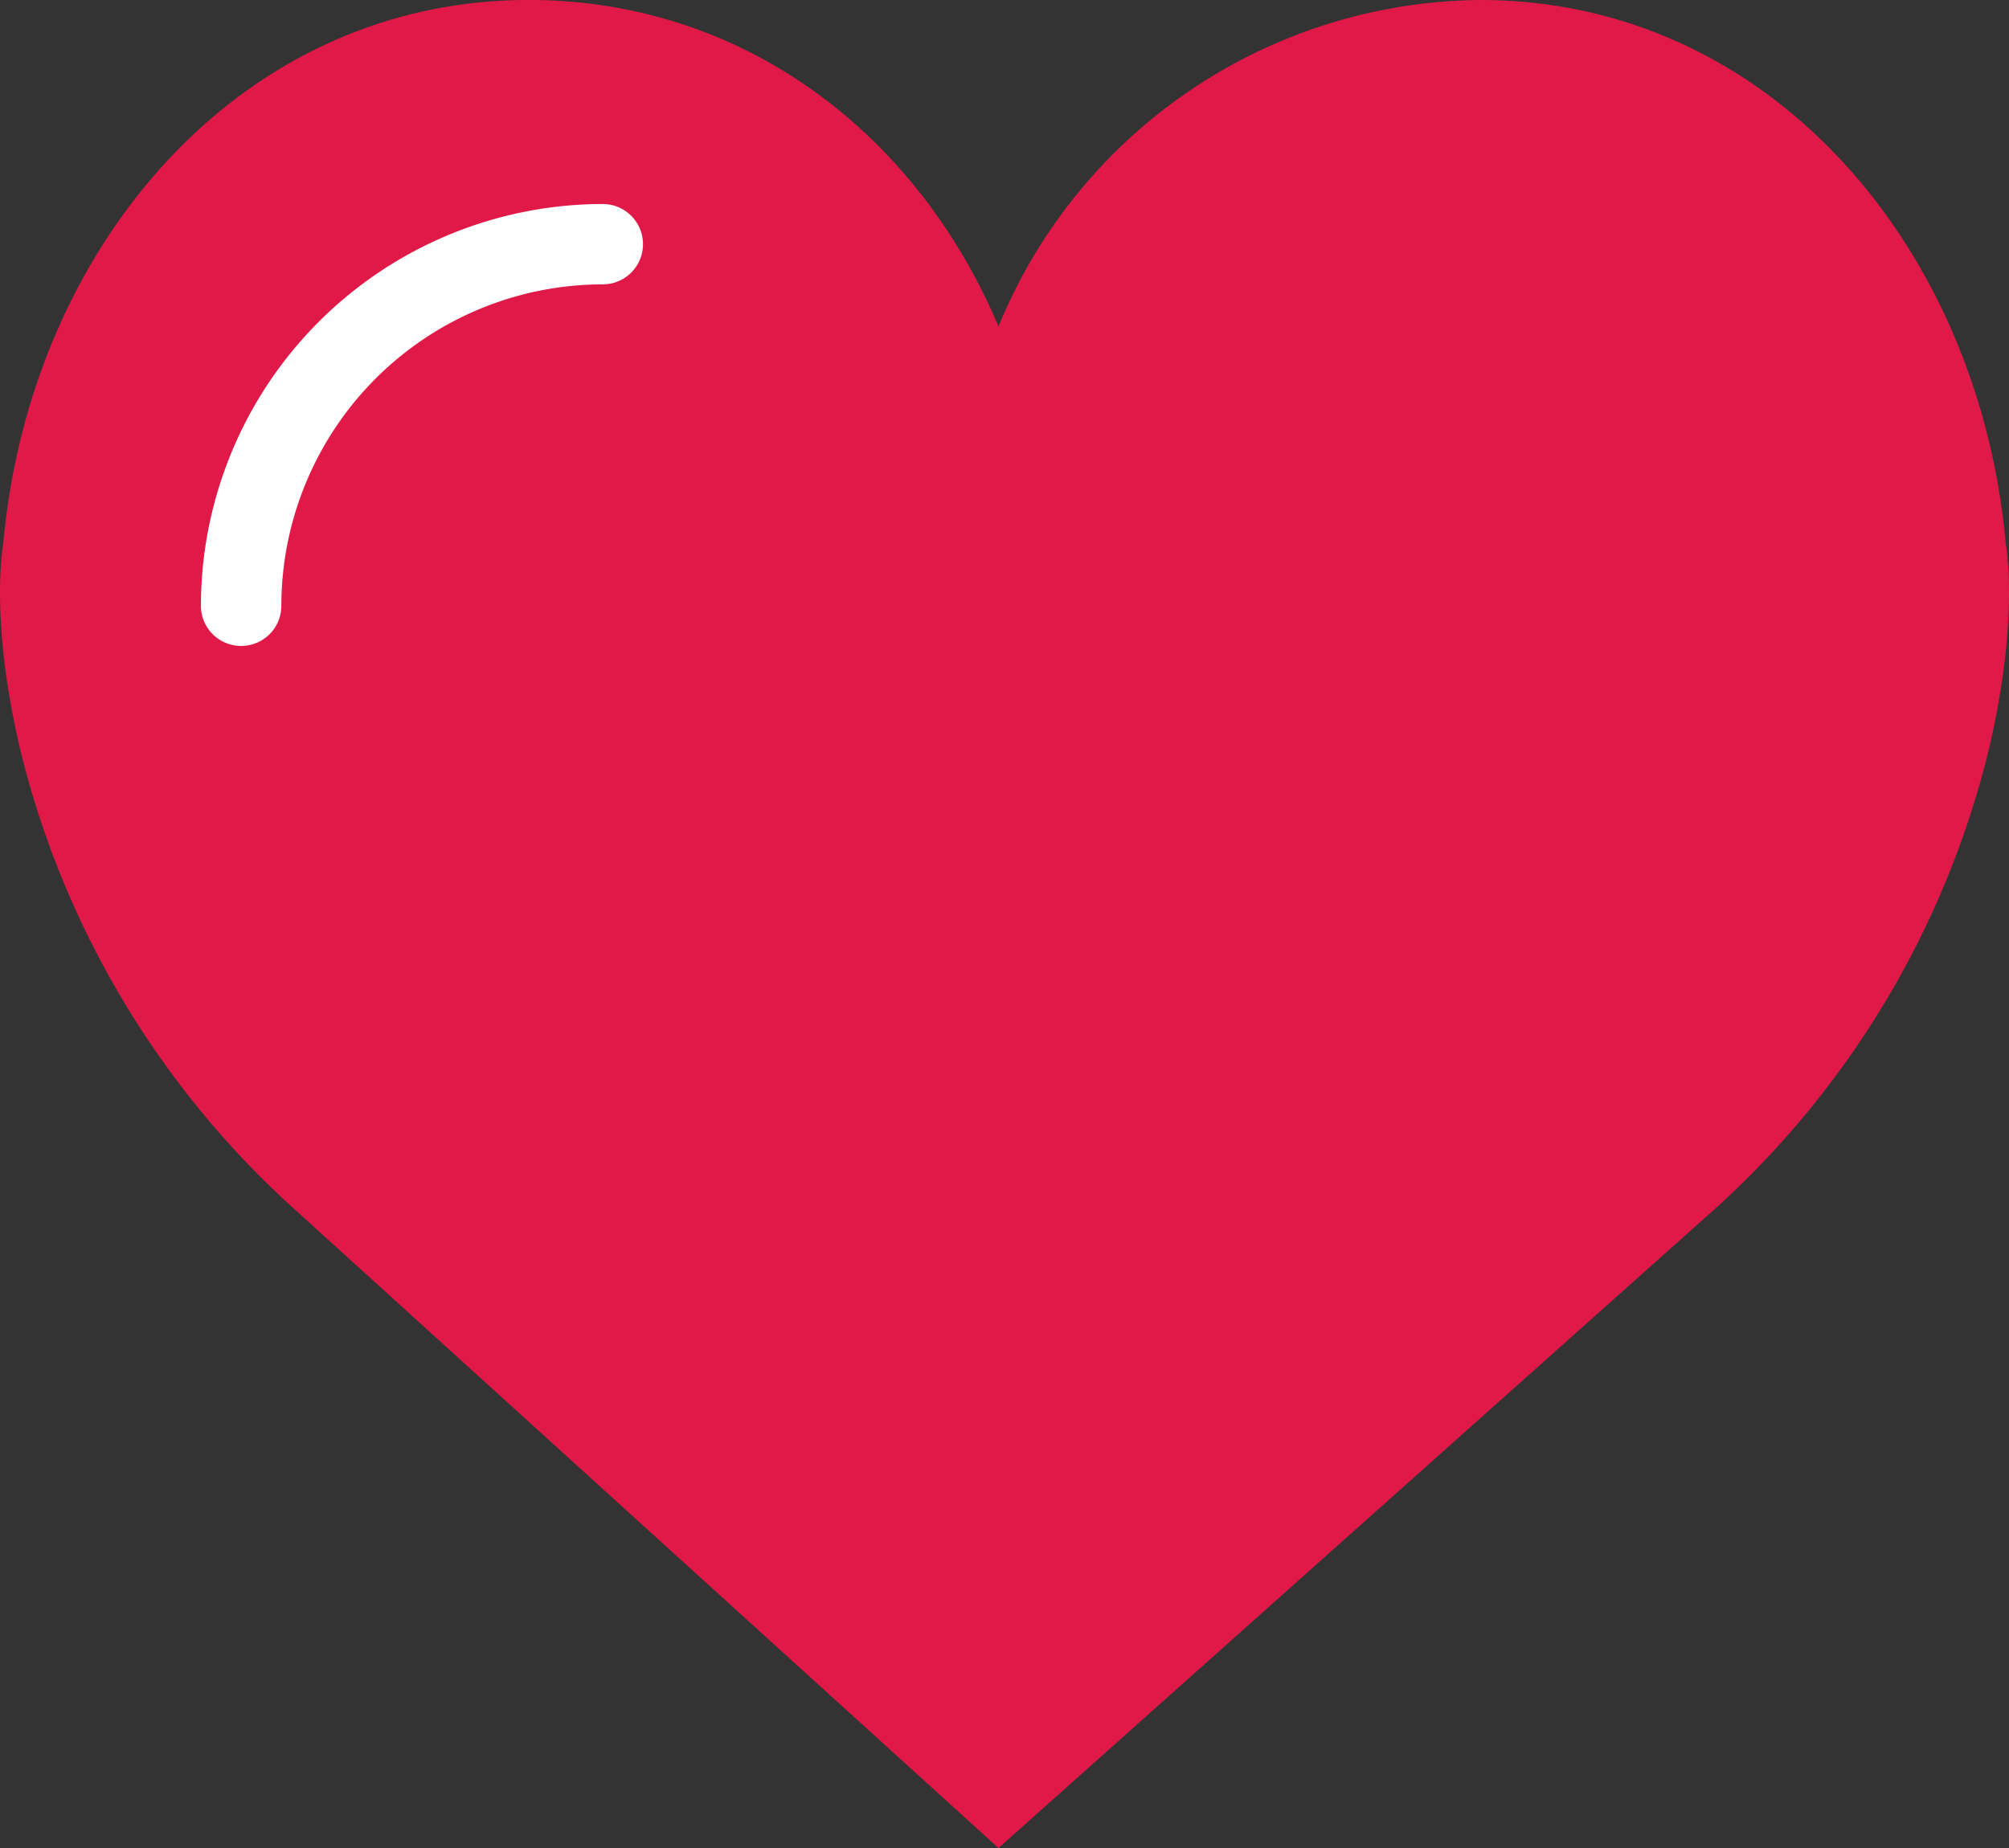 <svg xmlns="http://www.w3.org/2000/svg" width="136.475" height="125.56" viewBox="0 0 136.475 125.56">
  <rect x="0" y="0" width="136.475" height="125.56" fill="#333333" stroke="none"/>
  <g id="Сгруппировать_2913" data-name="Сгруппировать 2913" transform="translate(-928.521 -4246)">
    <g id="Сгруппировать_2912" data-name="Сгруппировать 2912">
      <path id="Контур_19455" data-name="Контур 19455" d="M996.351,4268.18A35.694,35.694,0,0,1,1029.078,4246c19.716,0,33.915,16.866,35.7,36.966,0,0,.964,4.99-1.157,13.973a61.779,61.779,0,0,1-18.828,31.4l-48.442,43.22-47.625-43.223a61.762,61.762,0,0,1-18.829-31.4c-2.121-8.983-1.157-13.973-1.157-13.973,1.785-20.1,15.984-36.966,35.7-36.966C979.078,4246,990.843,4255.125,996.351,4268.18Z" fill="#e11948"/>
      <path id="Контур_19456" data-name="Контур 19456" d="M944.9,4289.886a2.727,2.727,0,0,1-2.73-2.73,27.327,27.327,0,0,1,27.3-27.295,2.729,2.729,0,0,1,0,5.459,21.862,21.862,0,0,0-21.837,21.836A2.727,2.727,0,0,1,944.9,4289.886Z" fill="#fff"/>
    </g>
  </g>
</svg>
